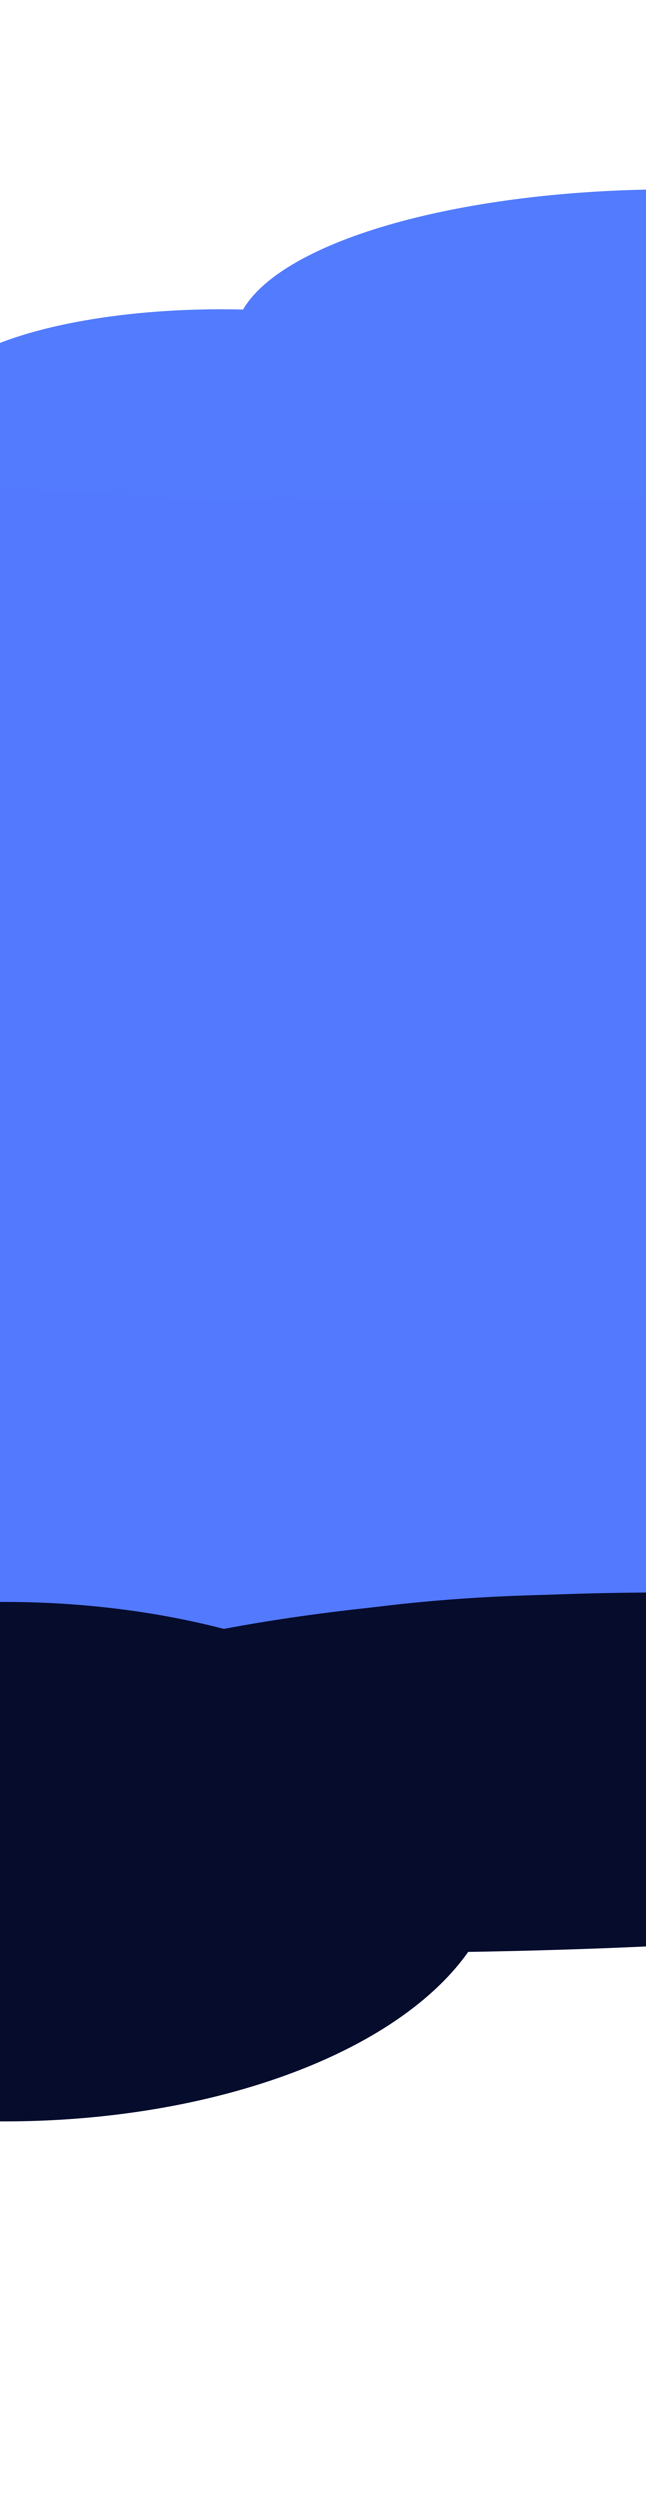 <svg width="1024" height="3961" viewBox="0 0 1024 3961" fill="none" xmlns="http://www.w3.org/2000/svg">
<path d="M-109 694.509L1331 621V3033H-109V694.509Z" fill="#5379FE"/>
<g filter="url(#filter0_f_1_1280)">
<ellipse cx="1065" cy="536.5" rx="693" ry="236.5" fill="#527CFD"/>
</g>
<g filter="url(#filter1_f_1_1280)">
<ellipse cx="350" cy="641" rx="459" ry="151" fill="#527CFD"/>
</g>
<g filter="url(#filter2_f_1_1280)">
<ellipse cx="740" cy="667.5" rx="1411" ry="124.5" fill="#527CFD"/>
</g>
<g filter="url(#filter3_f_1_1280)">
<ellipse cx="740" cy="2892" rx="1411" ry="105" fill="#060C2C"/>
</g>
<g filter="url(#filter4_f_1_1280)">
<ellipse cx="740" cy="2872" rx="1411" ry="105" fill="#060C2C"/>
</g>
<g filter="url(#filter5_f_1_1280)">
<ellipse cx="740" cy="2922" rx="1411" ry="105" fill="#060C2C"/>
</g>
<g filter="url(#filter6_f_1_1280)">
<ellipse cx="1056" cy="2772" rx="1095" ry="249" fill="#060C2C"/>
</g>
<g filter="url(#filter7_f_1_1280)">
<ellipse cx="7" cy="2949.5" rx="784" ry="411.5" fill="#060C2C"/>
</g>
<g filter="url(#filter8_f_1_1280)">
<ellipse cx="932.5" cy="2725" rx="770.5" ry="199" fill="#060C2C"/>
</g>
<g filter="url(#filter9_f_1_1280)">
<ellipse cx="557" cy="2999" rx="1038" ry="95" fill="#060C2C"/>
</g>
<defs>
<filter id="filter0_f_1_1280" x="72" y="0" width="1986" height="1073" filterUnits="userSpaceOnUse" color-interpolation-filters="sRGB">
<feFlood flood-opacity="0" result="BackgroundImageFix"/>
<feBlend mode="normal" in="SourceGraphic" in2="BackgroundImageFix" result="shape"/>
<feGaussianBlur stdDeviation="150" result="effect1_foregroundBlur_1_1280"/>
</filter>
<filter id="filter1_f_1_1280" x="-409" y="190" width="1518" height="902" filterUnits="userSpaceOnUse" color-interpolation-filters="sRGB">
<feFlood flood-opacity="0" result="BackgroundImageFix"/>
<feBlend mode="normal" in="SourceGraphic" in2="BackgroundImageFix" result="shape"/>
<feGaussianBlur stdDeviation="150" result="effect1_foregroundBlur_1_1280"/>
</filter>
<filter id="filter2_f_1_1280" x="-771" y="443" width="3022" height="449" filterUnits="userSpaceOnUse" color-interpolation-filters="sRGB">
<feFlood flood-opacity="0" result="BackgroundImageFix"/>
<feBlend mode="normal" in="SourceGraphic" in2="BackgroundImageFix" result="shape"/>
<feGaussianBlur stdDeviation="50" result="effect1_foregroundBlur_1_1280"/>
</filter>
<filter id="filter3_f_1_1280" x="-871" y="2587" width="3222" height="610" filterUnits="userSpaceOnUse" color-interpolation-filters="sRGB">
<feFlood flood-opacity="0" result="BackgroundImageFix"/>
<feBlend mode="normal" in="SourceGraphic" in2="BackgroundImageFix" result="shape"/>
<feGaussianBlur stdDeviation="100" result="effect1_foregroundBlur_1_1280"/>
</filter>
<filter id="filter4_f_1_1280" x="-871" y="2567" width="3222" height="610" filterUnits="userSpaceOnUse" color-interpolation-filters="sRGB">
<feFlood flood-opacity="0" result="BackgroundImageFix"/>
<feBlend mode="normal" in="SourceGraphic" in2="BackgroundImageFix" result="shape"/>
<feGaussianBlur stdDeviation="100" result="effect1_foregroundBlur_1_1280"/>
</filter>
<filter id="filter5_f_1_1280" x="-871" y="2617" width="3222" height="610" filterUnits="userSpaceOnUse" color-interpolation-filters="sRGB">
<feFlood flood-opacity="0" result="BackgroundImageFix"/>
<feBlend mode="normal" in="SourceGraphic" in2="BackgroundImageFix" result="shape"/>
<feGaussianBlur stdDeviation="100" result="effect1_foregroundBlur_1_1280"/>
</filter>
<filter id="filter6_f_1_1280" x="-339" y="2223" width="2790" height="1098" filterUnits="userSpaceOnUse" color-interpolation-filters="sRGB">
<feFlood flood-opacity="0" result="BackgroundImageFix"/>
<feBlend mode="normal" in="SourceGraphic" in2="BackgroundImageFix" result="shape"/>
<feGaussianBlur stdDeviation="150" result="effect1_foregroundBlur_1_1280"/>
</filter>
<filter id="filter7_f_1_1280" x="-1377" y="1938" width="2768" height="2023" filterUnits="userSpaceOnUse" color-interpolation-filters="sRGB">
<feFlood flood-opacity="0" result="BackgroundImageFix"/>
<feBlend mode="normal" in="SourceGraphic" in2="BackgroundImageFix" result="shape"/>
<feGaussianBlur stdDeviation="300" result="effect1_foregroundBlur_1_1280"/>
</filter>
<filter id="filter8_f_1_1280" x="-338" y="2026" width="2541" height="1398" filterUnits="userSpaceOnUse" color-interpolation-filters="sRGB">
<feFlood flood-opacity="0" result="BackgroundImageFix"/>
<feBlend mode="normal" in="SourceGraphic" in2="BackgroundImageFix" result="shape"/>
<feGaussianBlur stdDeviation="250" result="effect1_foregroundBlur_1_1280"/>
</filter>
<filter id="filter9_f_1_1280" x="-981" y="2404" width="3076" height="1190" filterUnits="userSpaceOnUse" color-interpolation-filters="sRGB">
<feFlood flood-opacity="0" result="BackgroundImageFix"/>
<feBlend mode="normal" in="SourceGraphic" in2="BackgroundImageFix" result="shape"/>
<feGaussianBlur stdDeviation="250" result="effect1_foregroundBlur_1_1280"/>
</filter>
</defs>
</svg>
